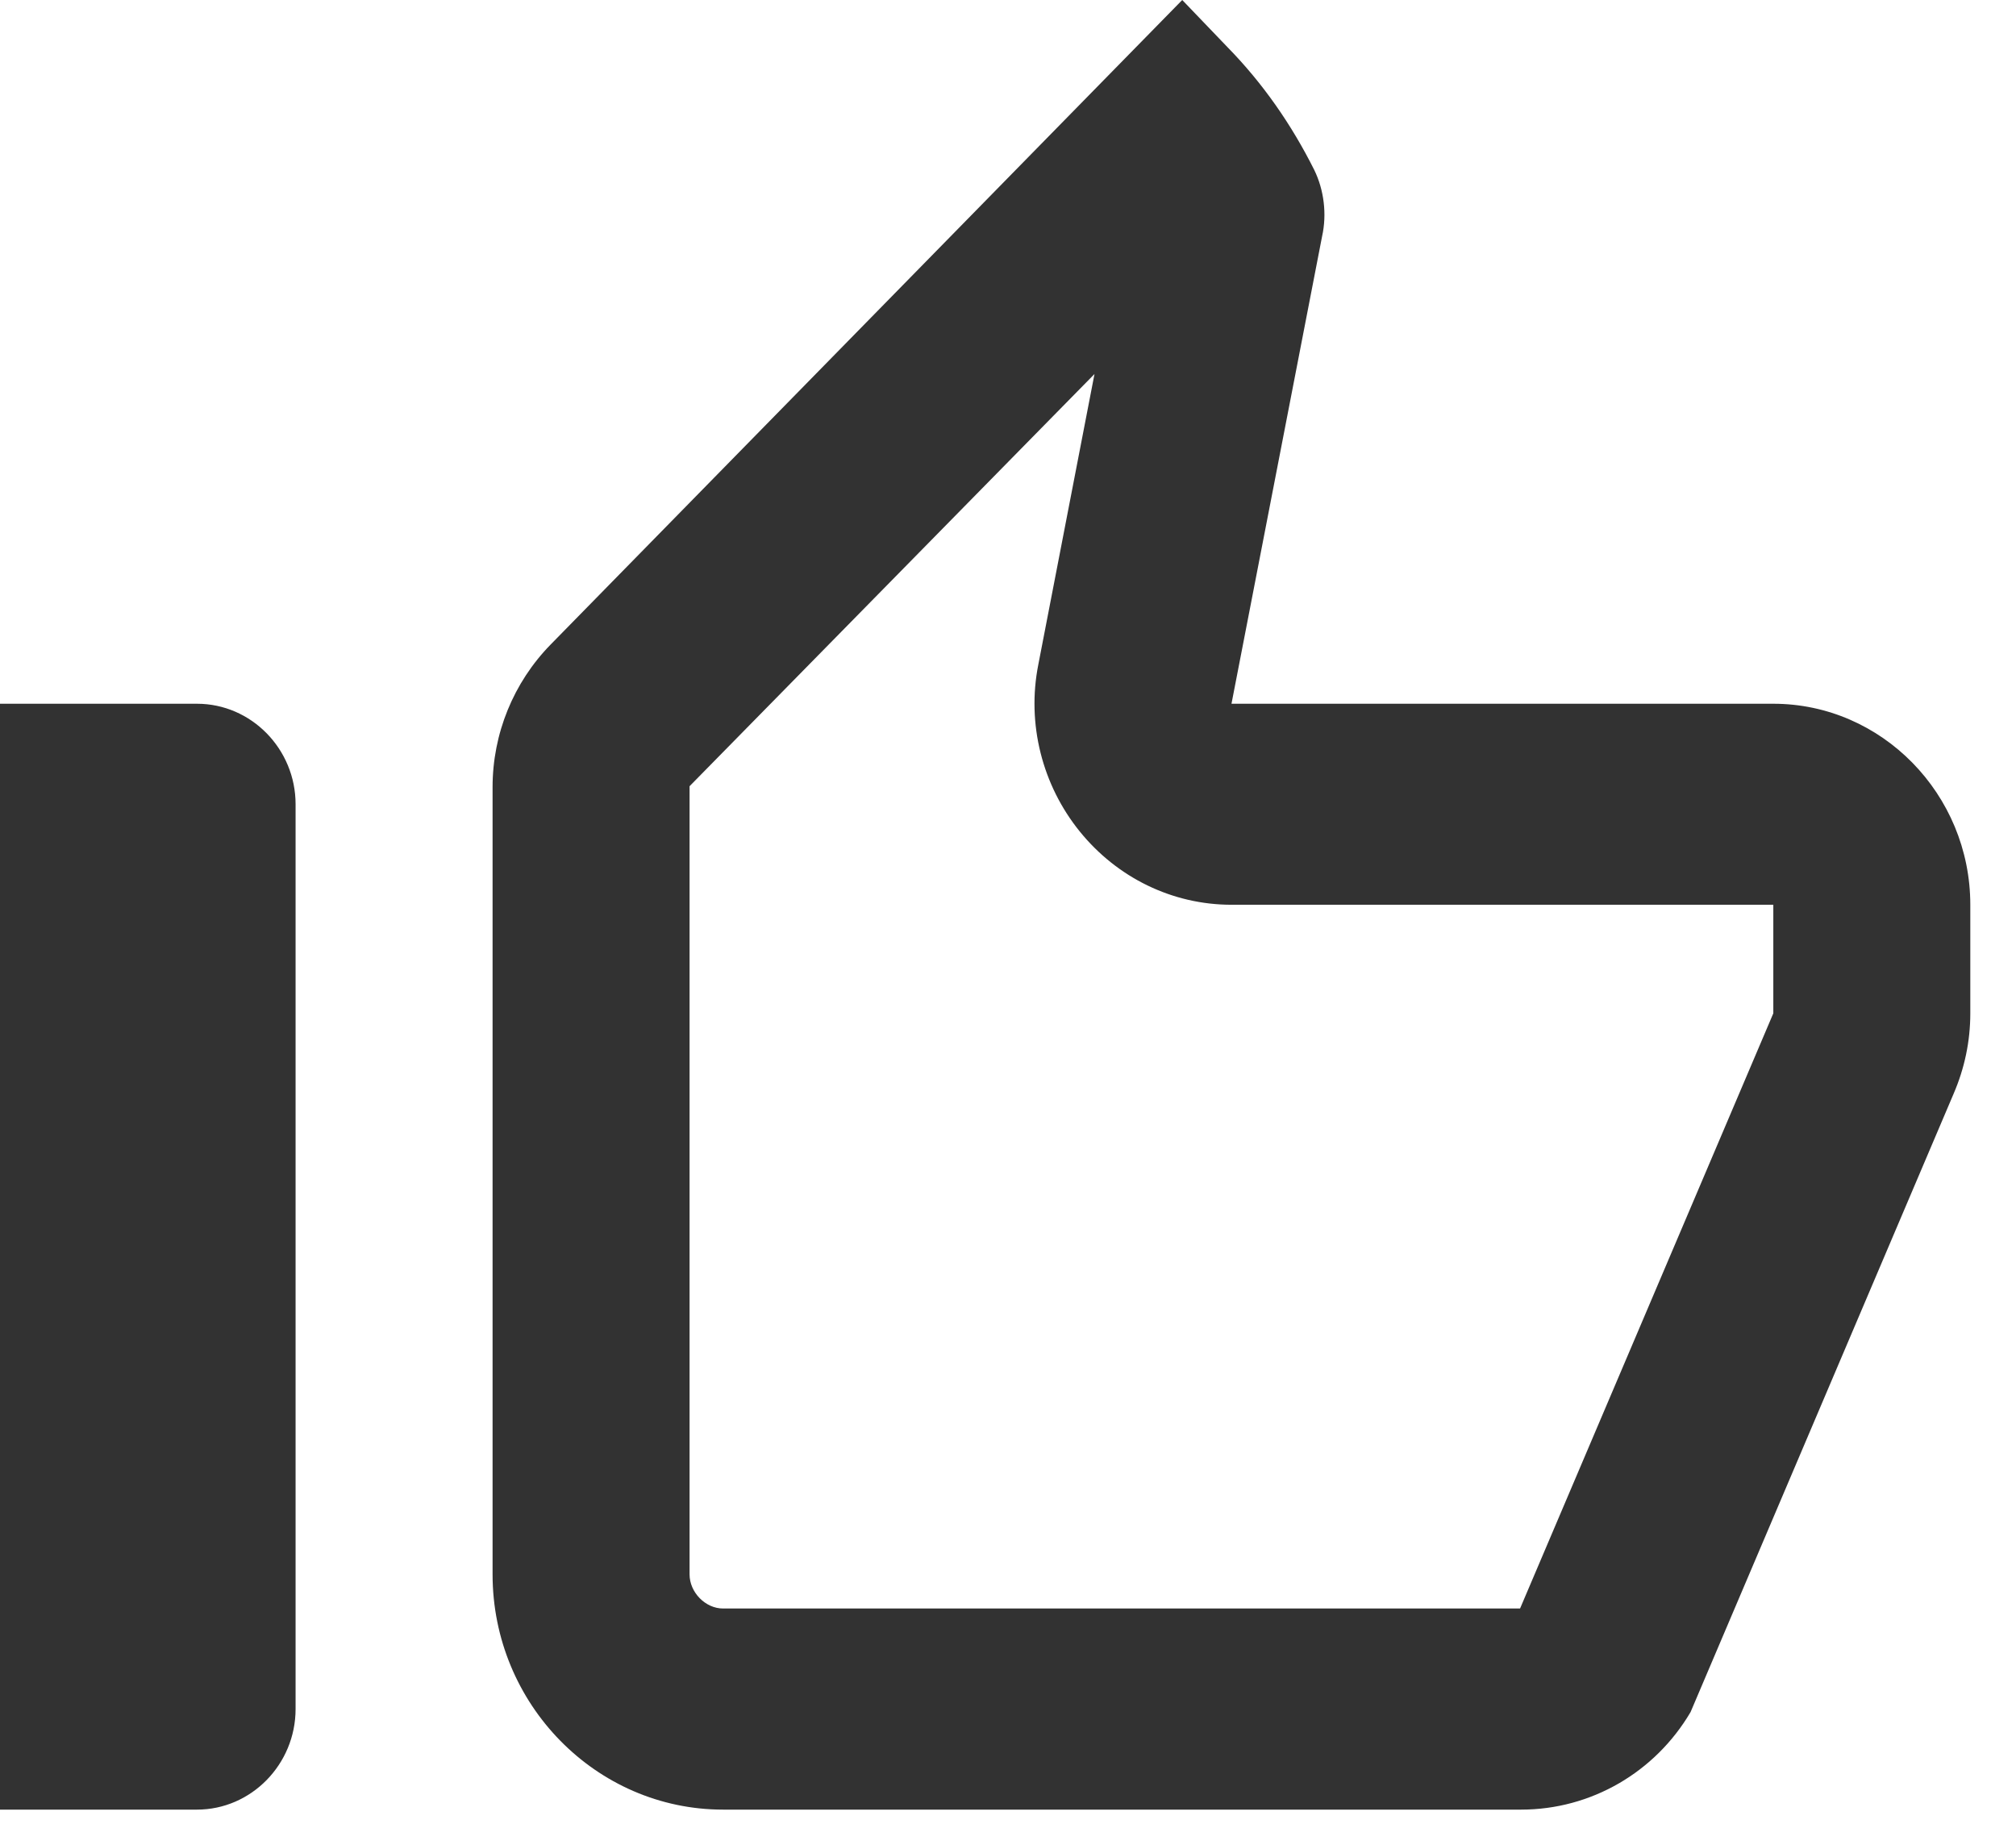 <svg width="21" height="19" viewBox="0 0 21 19" fill="none" xmlns="http://www.w3.org/2000/svg">
<path d="M11.401 3.896L10.816 6.922C10.693 7.54 10.857 8.179 11.247 8.661C11.637 9.143 12.212 9.425 12.828 9.425H18.472V10.556L15.834 16.756H7.532C7.348 16.756 7.183 16.588 7.183 16.4V8.19L11.401 3.896ZM12.315 0L5.737 6.713C5.347 7.111 5.131 7.645 5.131 8.2V16.4C5.131 17.751 6.209 18.851 7.532 18.851H15.845C16.573 18.851 17.24 18.463 17.61 17.835L20.35 11.394C20.463 11.132 20.524 10.85 20.524 10.556V9.425C20.524 8.273 19.601 7.331 18.472 7.331H12.828L13.772 2.461C13.823 2.231 13.792 1.979 13.69 1.77C13.454 1.299 13.156 0.869 12.787 0.492L12.315 0ZM2.052 7.331H0V18.851H2.052C2.617 18.851 3.079 18.379 3.079 17.803V8.378C3.079 7.802 2.617 7.331 2.052 7.331Z" fill="#323232"/>
</svg>